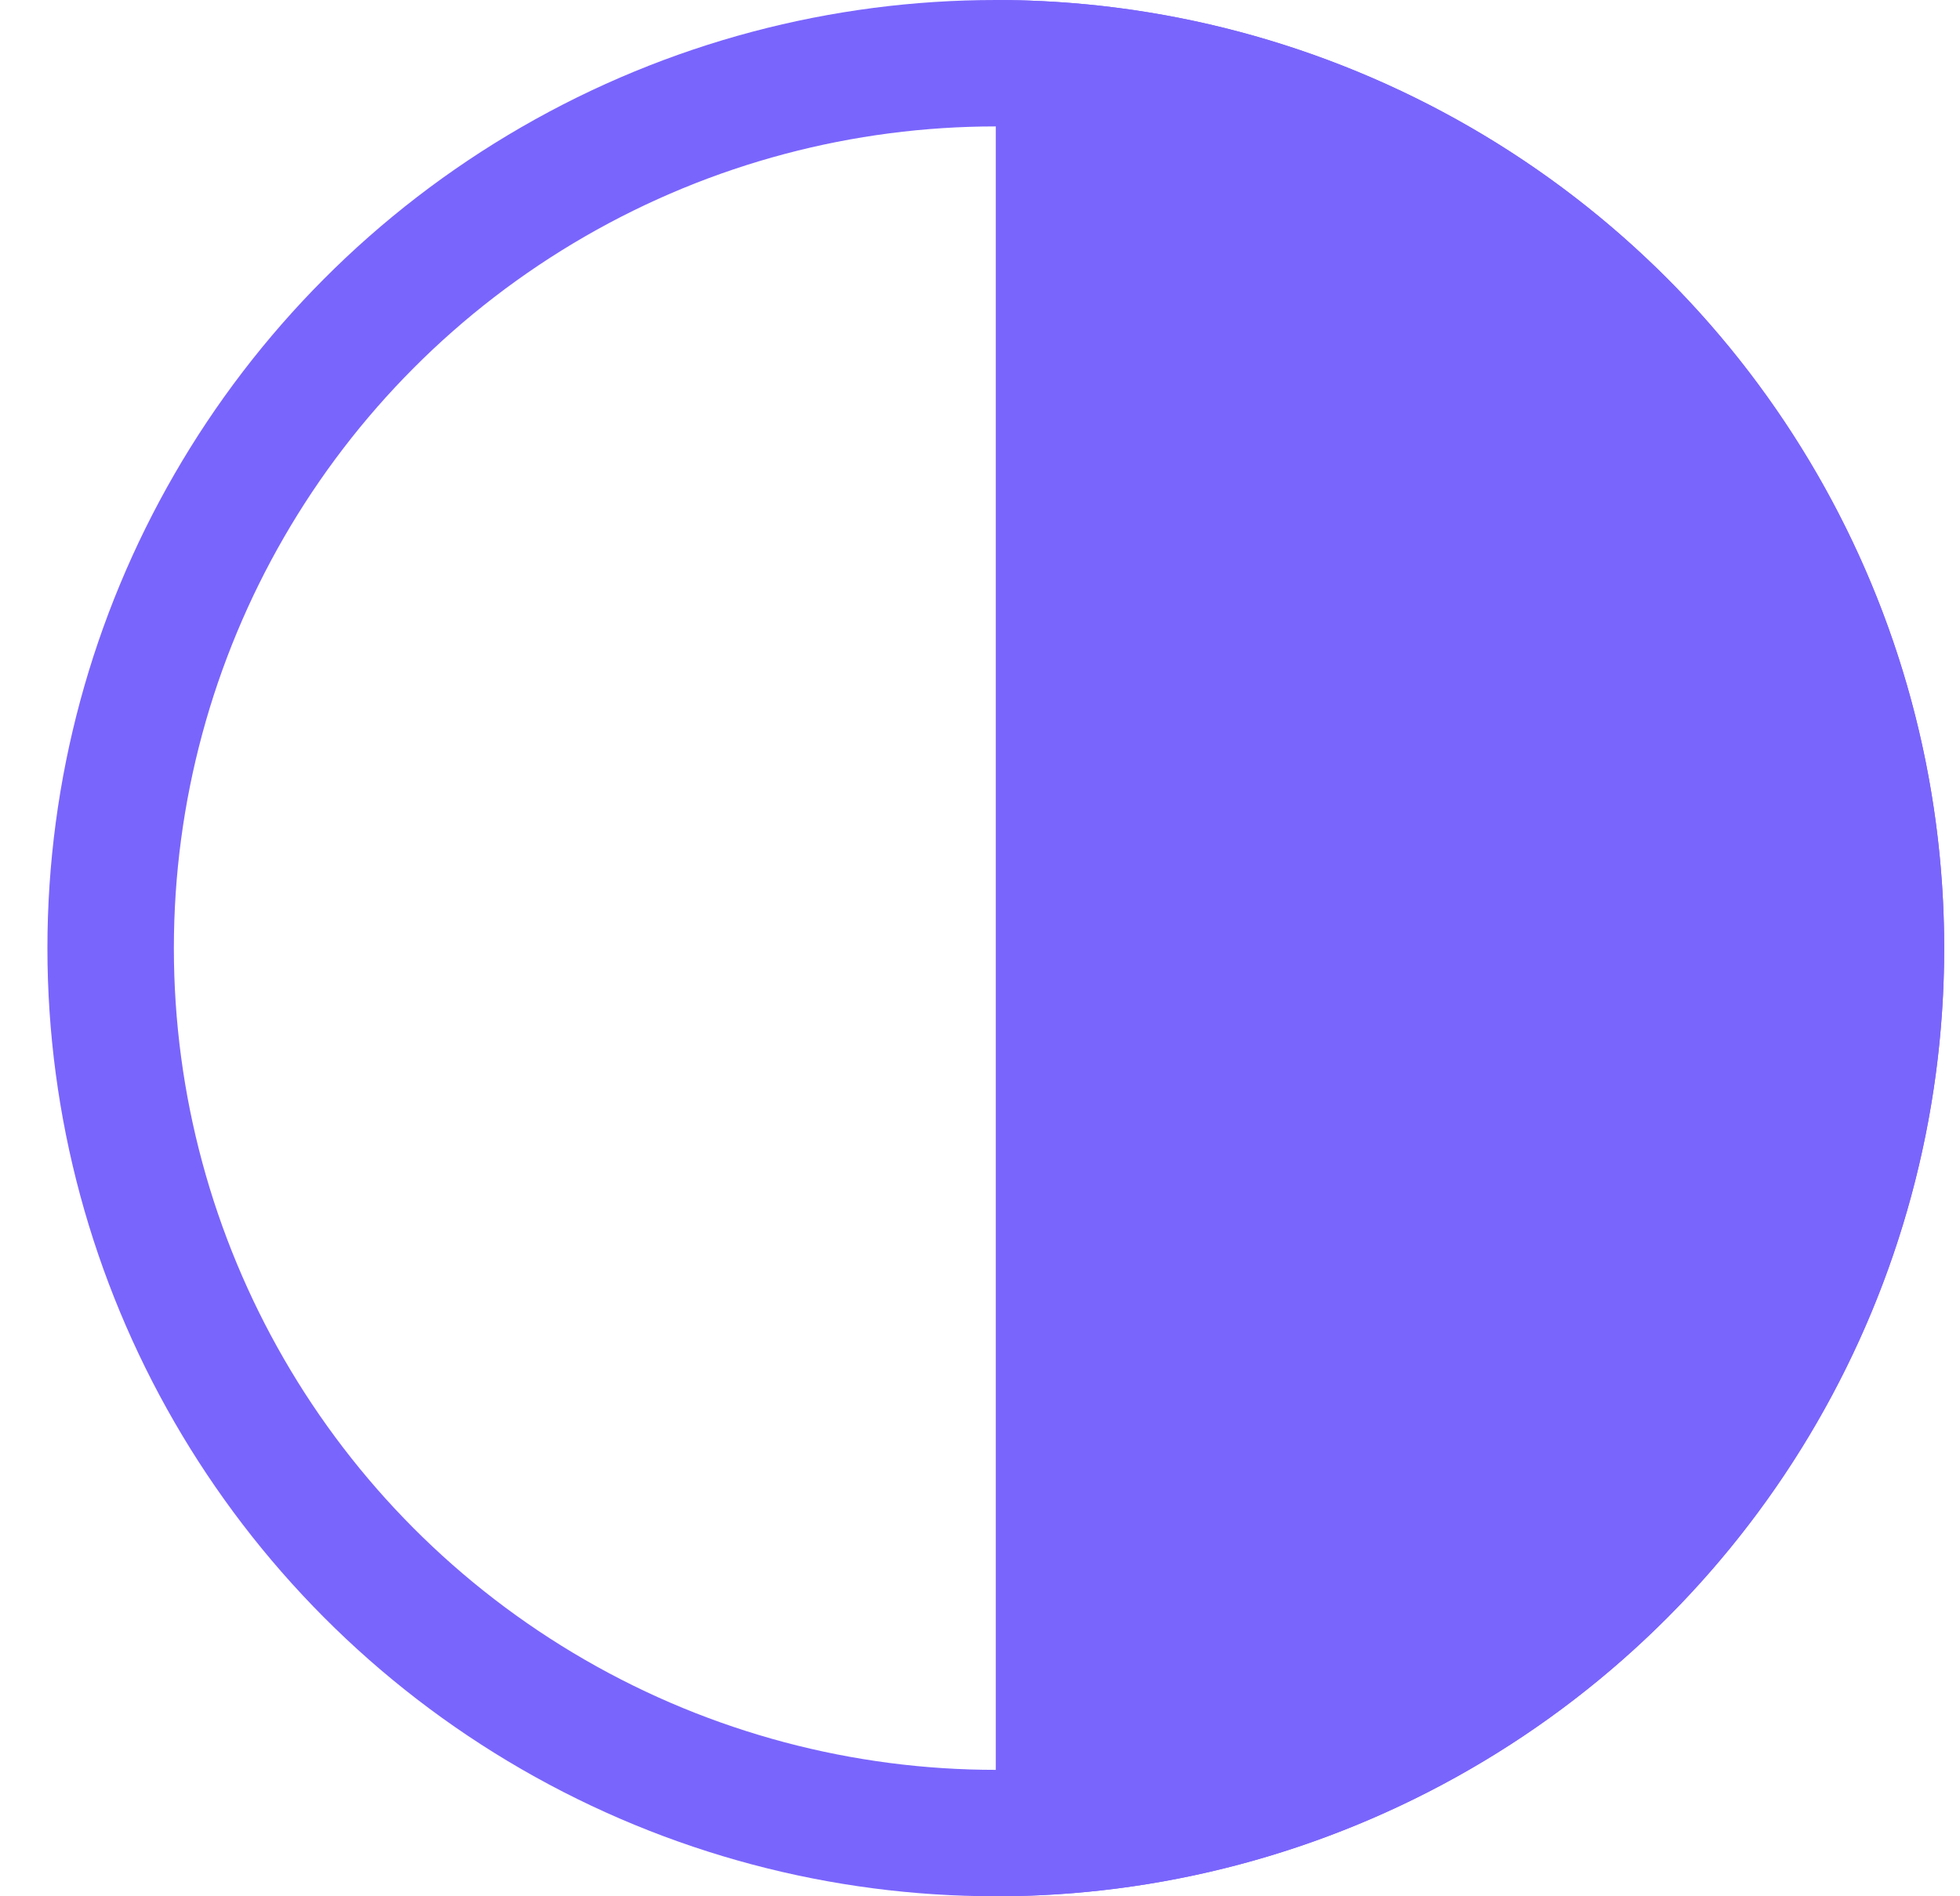 <svg width="31" height="30" viewBox="0 0 31 30" fill="none" xmlns="http://www.w3.org/2000/svg">
<g id="Group 1">
<path id="Ellipse 1" d="M15.75 30C17.72 30 19.67 29.612 21.49 28.858C23.31 28.104 24.964 27 26.357 25.607C27.75 24.214 28.854 22.56 29.608 20.74C30.362 18.92 30.75 16.97 30.75 15C30.75 13.03 30.362 11.08 29.608 9.26C28.854 7.44 27.75 5.786 26.357 4.393C24.964 3.001 23.31 1.896 21.49 1.142C19.67 0.388 17.72 -7.41775e-07 15.75 -6.55671e-07L15.75 15L15.75 30Z" fill="#7A65FC"/>
<circle id="Ellipse 2" cx="15.75" cy="15" r="14" transform="rotate(180 15.75 15)" stroke="#7A65FC" stroke-width="2"/>
</g>
</svg>
